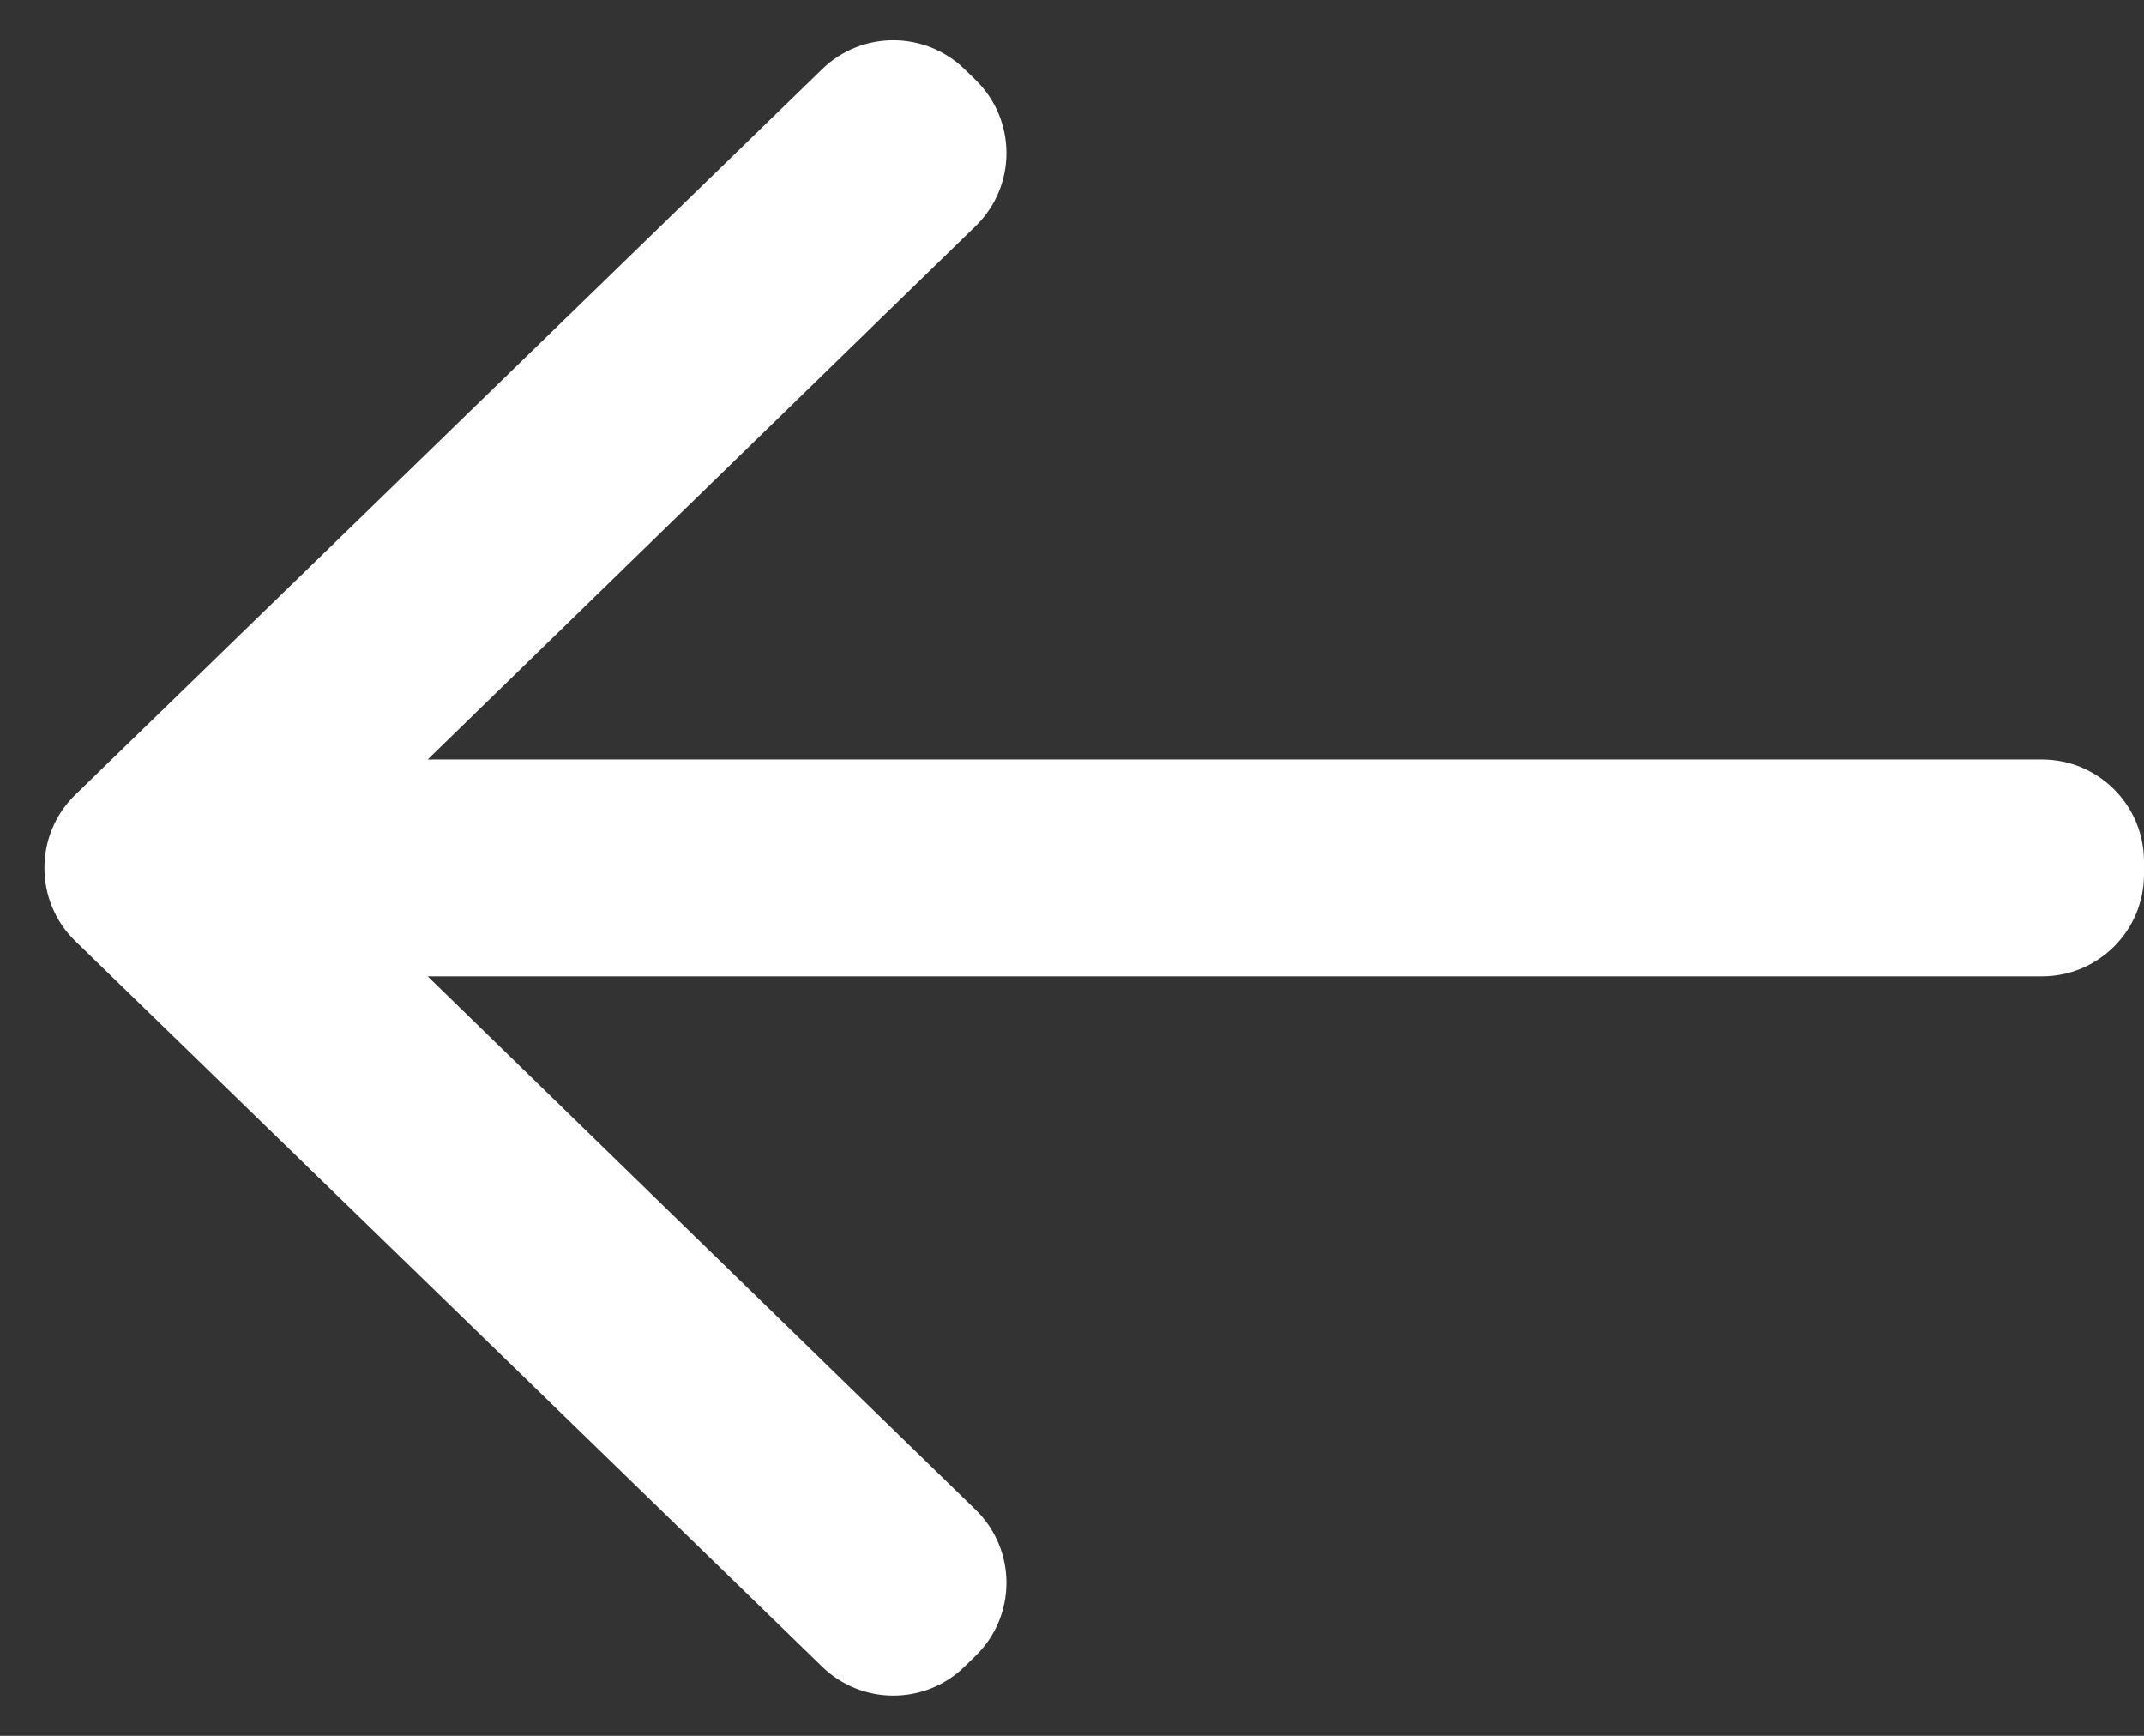<svg width="21" height="17" viewBox="0 0 21 17" fill="none" xmlns="http://www.w3.org/2000/svg">
<rect x="0" y="0" width="21" height="17" fill="#333333" stroke="none"/>
<path d="M8.053 0.677C8.441 0.3 9.059 0.3 9.447 0.677L9.554 0.781C9.959 1.174 9.959 1.823 9.555 2.215L4.189 7.438H20C20.552 7.438 21 7.885 21 8.438V8.562C21 9.115 20.552 9.562 20 9.562H4.189L9.555 14.785C9.959 15.177 9.959 15.826 9.554 16.218L9.447 16.323C9.059 16.7 8.441 16.7 8.053 16.323L0.738 9.217C0.334 8.825 0.334 8.175 0.738 7.783L8.053 0.677Z" fill="white"/>
</svg>
